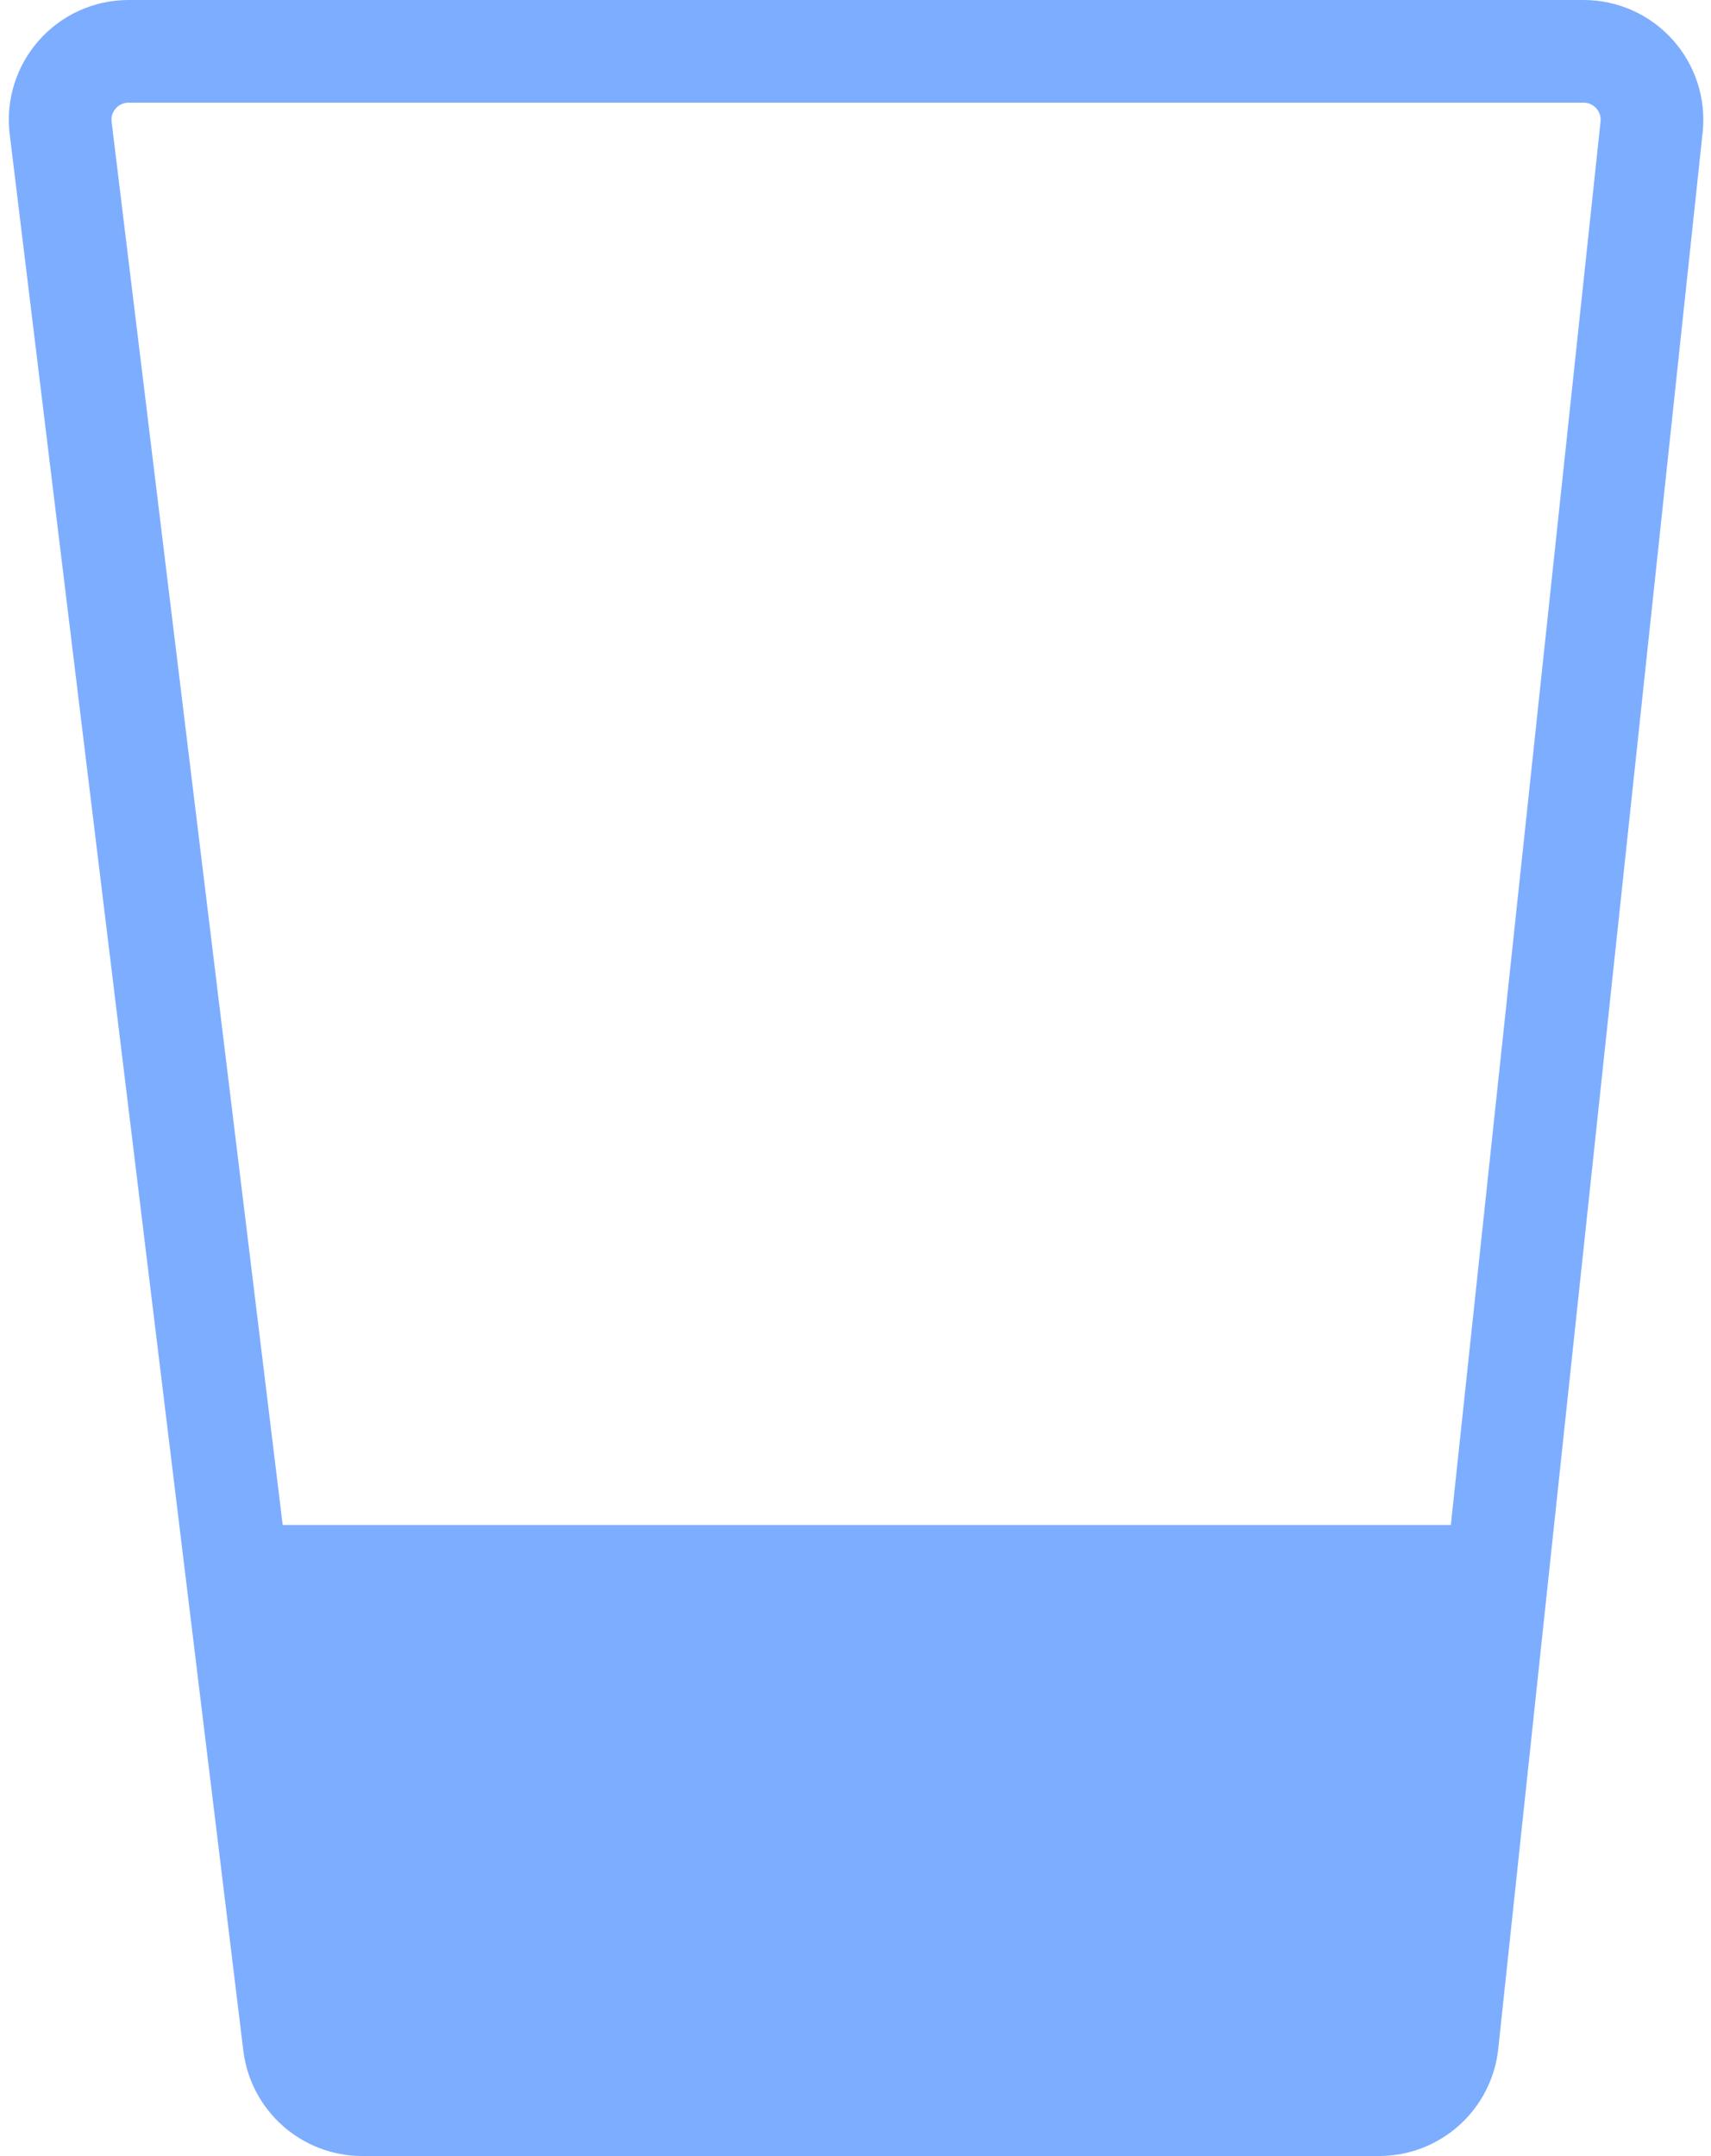 <svg width="50" height="63" viewBox="0 0 50 63" fill="none" xmlns="http://www.w3.org/2000/svg">
<path d="M8.6 59.742C8.723 60.746 9.575 61.5 10.585 61.5H40.302C41.324 61.5 42.182 60.729 42.291 59.712L43.746 46.062H6.933L8.6 59.742Z" fill="#7DADFF"/>
<path d="M6.933 46.062L8.6 59.742C8.723 60.746 9.575 61.5 10.585 61.5H40.302C41.324 61.5 42.182 60.729 42.291 59.712L43.746 46.062M6.933 46.062L1.773 3.742C1.628 2.55 2.558 1.5 3.759 1.5L46.275 1.5C47.464 1.5 48.39 2.53 48.264 3.712L43.746 46.062M6.933 46.062H43.746" stroke="#7DADFF" stroke-width="3"/>
</svg>
